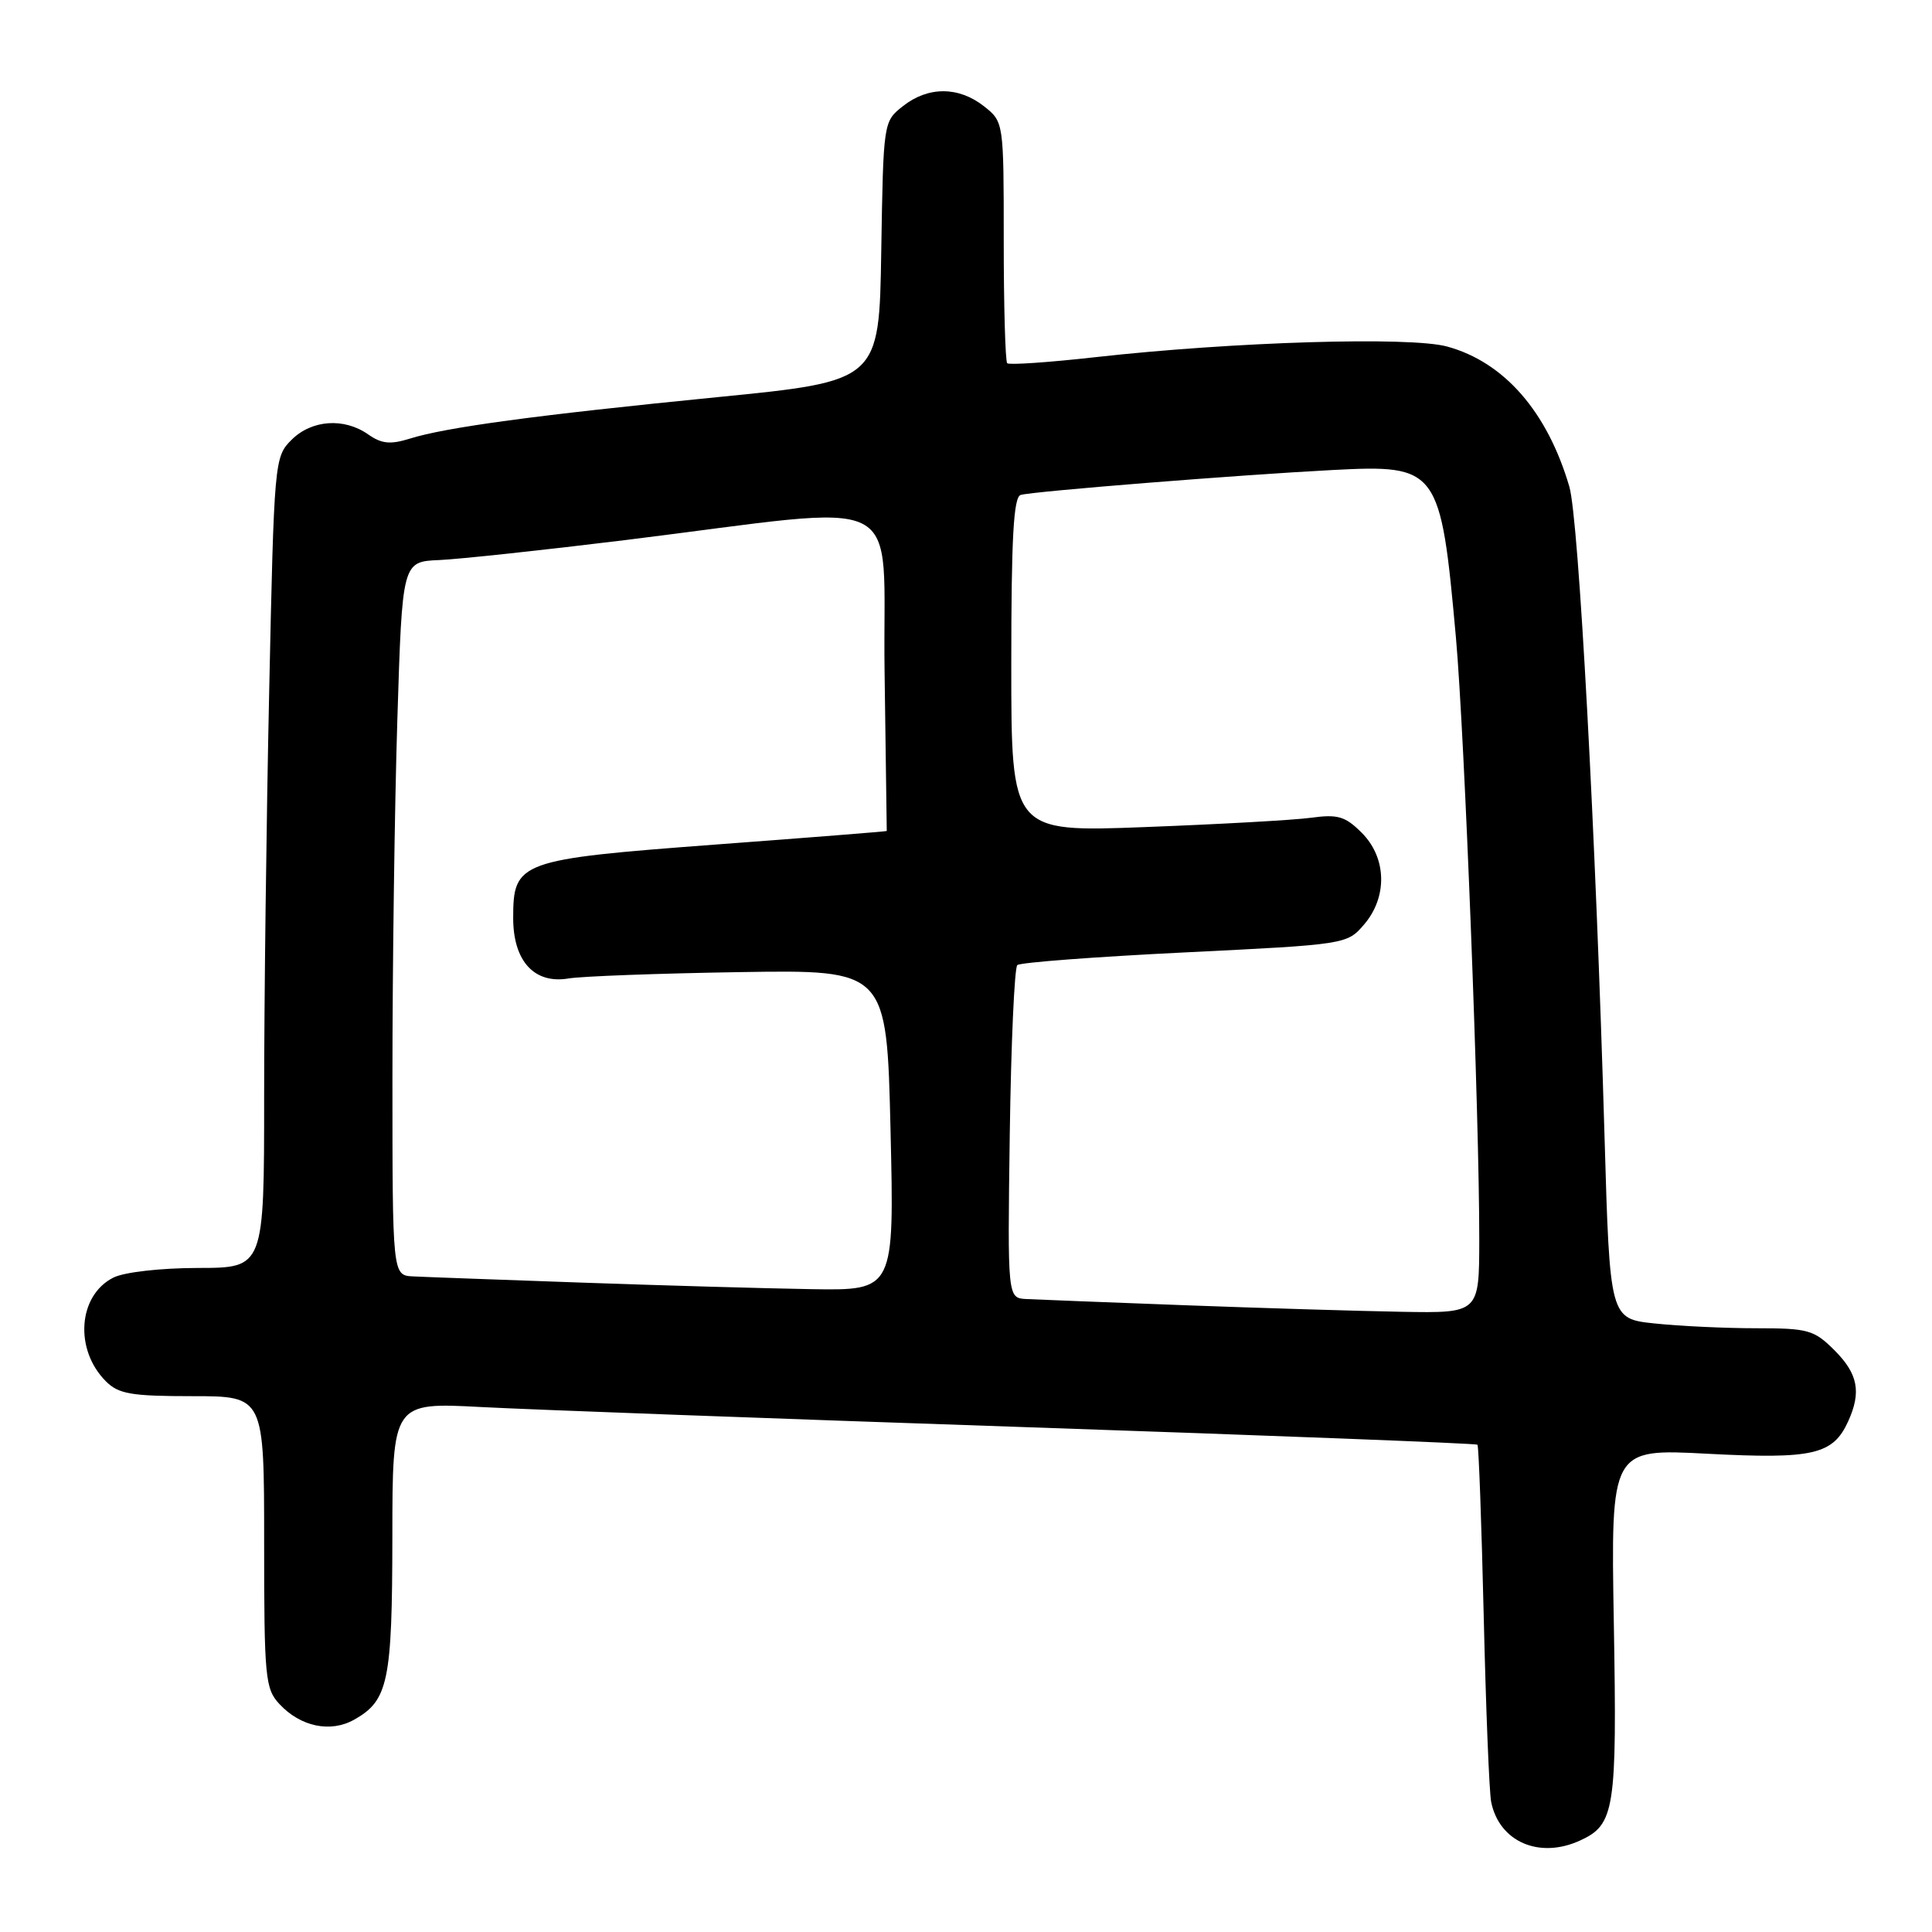 <?xml version="1.0" encoding="UTF-8" standalone="no"?>
<!DOCTYPE svg PUBLIC "-//W3C//DTD SVG 1.1//EN" "http://www.w3.org/Graphics/SVG/1.1/DTD/svg11.dtd" >
<svg xmlns="http://www.w3.org/2000/svg" xmlns:xlink="http://www.w3.org/1999/xlink" version="1.1" viewBox="0 0 256 256">
 <g >
 <path fill="currentColor"
d=" M 209.34 243.89 C 213.97 241.78 214.27 239.86 213.84 215.07 C 213.44 191.95 213.44 191.95 226.25 192.63 C 240.24 193.36 242.88 192.76 244.89 188.34 C 246.66 184.45 246.20 182.05 243.08 178.92 C 240.37 176.22 239.60 176.00 232.72 176.00 C 228.64 176.00 222.60 175.72 219.30 175.37 C 213.31 174.75 213.31 174.75 212.61 150.62 C 211.45 110.57 209.19 68.75 207.95 64.50 C 205.04 54.56 199.32 47.99 191.76 45.92 C 186.87 44.57 163.46 45.28 145.21 47.32 C 139.00 48.02 133.71 48.38 133.46 48.13 C 133.21 47.87 133.00 40.57 133.00 31.91 C 133.00 16.15 133.00 16.15 130.37 14.07 C 127.02 11.44 122.99 11.43 119.66 14.05 C 117.05 16.11 117.05 16.11 116.77 33.30 C 116.50 50.50 116.50 50.50 95.00 52.63 C 70.99 55.01 59.07 56.62 54.27 58.13 C 51.73 58.92 50.56 58.81 48.80 57.57 C 45.58 55.31 41.29 55.62 38.62 58.29 C 36.37 60.54 36.32 61.03 35.67 91.54 C 35.30 108.57 35.00 132.74 35.00 145.25 C 35.00 168.00 35.00 168.00 26.25 168.01 C 21.24 168.02 16.44 168.57 15.02 169.29 C 10.34 171.65 9.82 178.82 14.03 183.03 C 15.71 184.71 17.37 185.00 25.50 185.00 C 35.00 185.00 35.00 185.00 35.00 204.31 C 35.00 222.33 35.14 223.77 37.03 225.80 C 39.82 228.80 43.79 229.63 46.92 227.87 C 51.45 225.33 51.97 222.83 51.99 203.66 C 52.00 185.82 52.00 185.82 63.75 186.44 C 70.21 186.78 102.49 187.97 135.48 189.09 C 168.46 190.21 195.59 191.26 195.77 191.43 C 195.94 191.61 196.31 201.82 196.60 214.12 C 196.89 226.43 197.33 237.52 197.59 238.78 C 198.66 244.04 203.95 246.35 209.34 243.89 Z  M 157.00 172.95 C 146.82 172.57 137.38 172.20 136.00 172.13 C 133.50 172.00 133.50 172.00 133.80 150.25 C 133.97 138.29 134.42 128.22 134.80 127.88 C 135.19 127.53 145.17 126.78 156.99 126.20 C 178.38 125.15 178.49 125.13 180.74 122.51 C 183.88 118.86 183.75 113.66 180.44 110.35 C 178.25 108.16 177.27 107.87 173.69 108.36 C 171.39 108.67 161.51 109.22 151.75 109.59 C 134.00 110.27 134.00 110.27 134.00 88.10 C 134.00 71.23 134.30 65.85 135.25 65.58 C 136.94 65.10 164.09 62.93 176.56 62.28 C 190.57 61.55 190.89 61.99 192.92 84.50 C 194.06 97.27 196.03 147.99 196.01 164.25 C 196.00 174.00 196.00 174.00 185.75 173.82 C 180.11 173.72 167.18 173.33 157.00 172.95 Z  M 77.00 169.95 C 66.28 169.57 56.26 169.21 54.75 169.13 C 52.00 169.00 52.00 169.00 52.00 142.66 C 52.00 128.17 52.29 106.89 52.65 95.37 C 53.30 74.42 53.30 74.42 58.20 74.21 C 60.89 74.09 71.96 72.90 82.80 71.57 C 121.12 66.84 116.88 64.71 117.21 88.88 C 117.37 100.50 117.50 110.05 117.50 110.11 C 117.50 110.17 107.28 110.98 94.79 111.91 C 68.74 113.87 68.00 114.14 68.00 121.65 C 68.00 127.36 70.81 130.42 75.34 129.65 C 77.08 129.36 87.28 128.98 98.00 128.81 C 117.50 128.50 117.50 128.50 118.00 149.75 C 118.50 171.00 118.50 171.00 107.50 170.82 C 101.45 170.72 87.72 170.33 77.00 169.95 Z "/>
</g>
</svg>